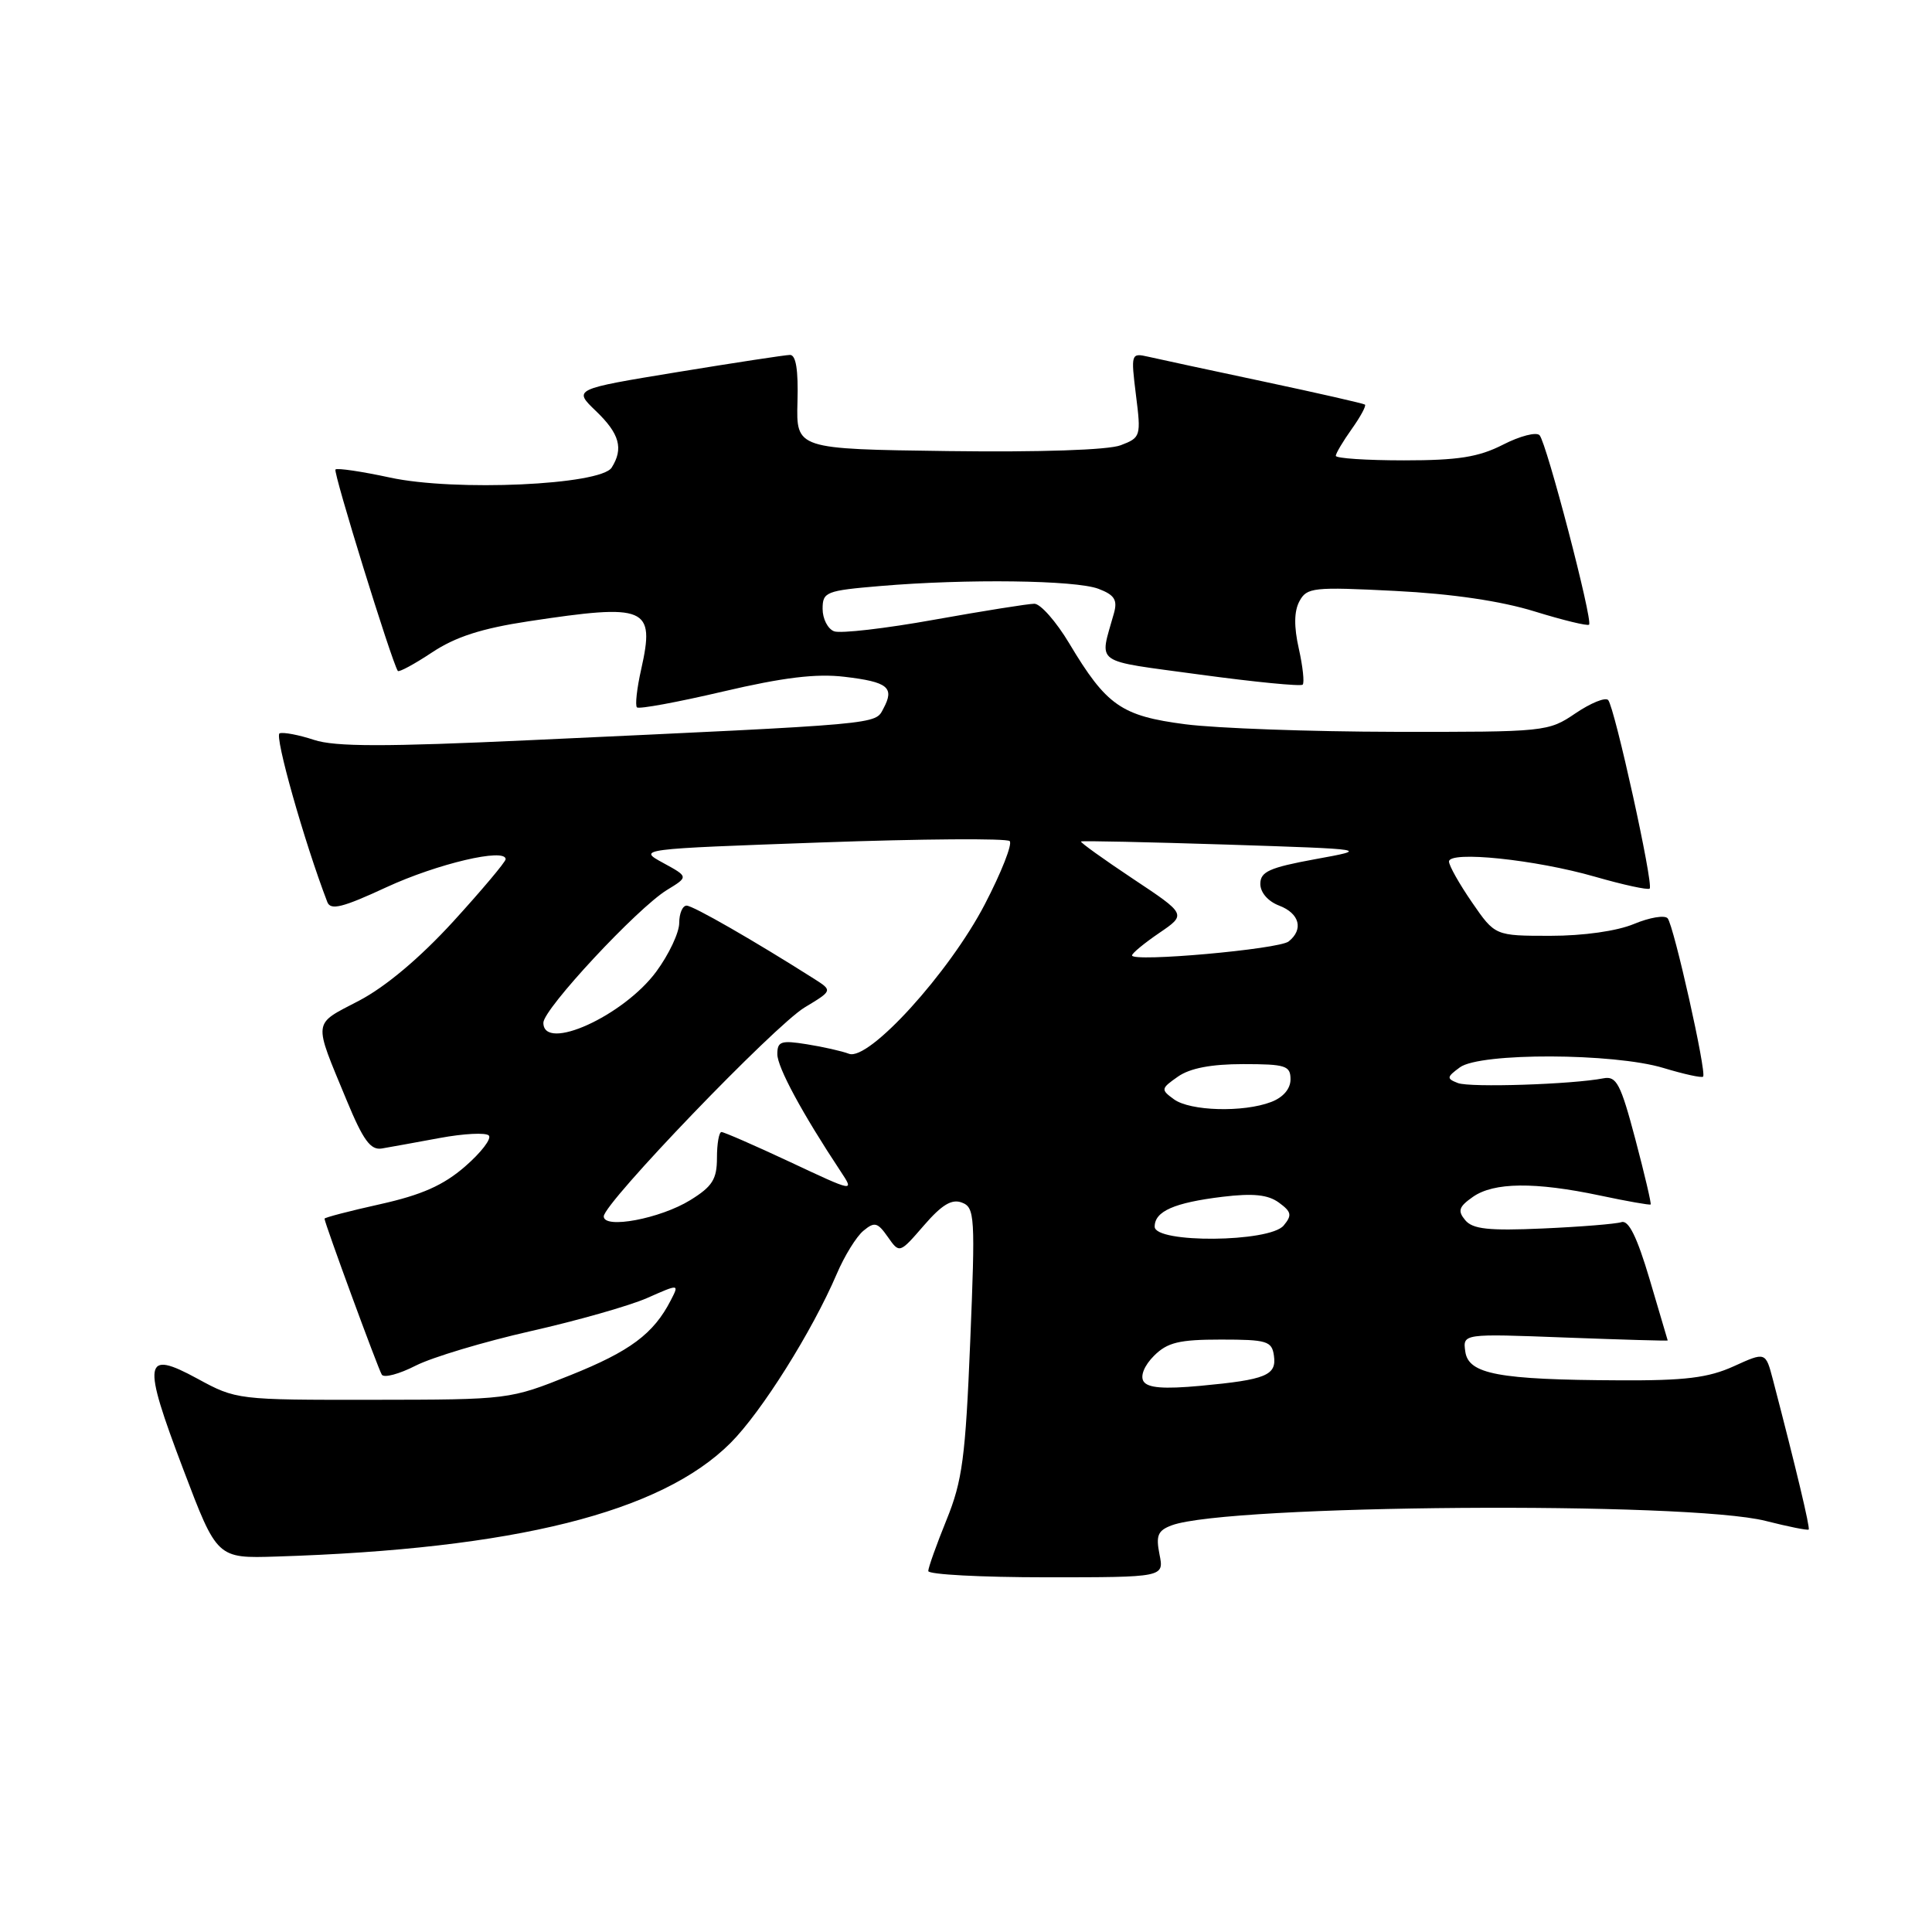 <?xml version="1.0" encoding="UTF-8" standalone="no"?>
<!DOCTYPE svg PUBLIC "-//W3C//DTD SVG 1.1//EN" "http://www.w3.org/Graphics/SVG/1.1/DTD/svg11.dtd" >
<svg xmlns="http://www.w3.org/2000/svg" xmlns:xlink="http://www.w3.org/1999/xlink" version="1.1" viewBox="0 0 256 256">
 <g >
 <path fill="currentColor"
d=" M 153.64 205.97 C 153.14 203.45 153.42 202.80 155.27 202.11 C 162.71 199.36 223.66 198.91 233.96 201.53 C 236.96 202.29 239.53 202.81 239.66 202.67 C 239.87 202.46 237.99 194.57 234.92 182.81 C 233.95 179.12 233.95 179.12 229.73 181.04 C 226.35 182.57 223.29 182.95 214.50 182.90 C 198.58 182.83 194.58 182.08 194.16 179.10 C 193.82 176.71 193.82 176.71 207.41 177.23 C 214.89 177.51 220.99 177.69 220.98 177.62 C 220.96 177.56 219.88 173.90 218.58 169.50 C 216.92 163.91 215.80 161.63 214.85 161.94 C 214.11 162.18 209.43 162.56 204.45 162.78 C 197.26 163.10 195.14 162.87 194.15 161.68 C 193.12 160.44 193.30 159.90 195.17 158.59 C 197.94 156.65 203.38 156.59 212.00 158.41 C 215.57 159.17 218.60 159.70 218.72 159.60 C 218.83 159.49 217.92 155.60 216.69 150.95 C 214.75 143.62 214.19 142.55 212.48 142.88 C 208.33 143.69 194.78 144.13 193.18 143.51 C 191.66 142.92 191.68 142.72 193.44 141.43 C 196.12 139.46 213.83 139.52 220.41 141.51 C 223.12 142.33 225.48 142.85 225.67 142.66 C 226.17 142.17 221.79 122.64 220.97 121.68 C 220.58 121.23 218.57 121.57 216.51 122.43 C 214.26 123.37 209.82 124.00 205.43 124.00 C 198.10 124.00 198.10 124.00 195.05 119.57 C 193.37 117.13 192.00 114.70 192.00 114.16 C 192.00 112.71 203.43 113.89 211.35 116.17 C 215.11 117.25 218.37 117.96 218.59 117.74 C 219.13 117.21 213.95 93.72 213.09 92.76 C 212.72 92.36 210.78 93.15 208.77 94.51 C 205.16 96.96 204.81 97.00 184.80 96.97 C 173.64 96.95 161.16 96.50 157.07 95.97 C 148.59 94.87 146.62 93.51 141.68 85.25 C 139.95 82.36 137.87 80.00 137.06 80.00 C 136.26 80.00 130.30 80.95 123.82 82.11 C 117.34 83.28 111.35 83.97 110.52 83.65 C 109.68 83.33 109.00 81.99 109.00 80.68 C 109.00 78.43 109.44 78.26 116.65 77.65 C 128.08 76.68 142.52 76.87 145.55 78.02 C 147.68 78.83 148.10 79.49 147.60 81.27 C 145.68 88.19 144.61 87.42 159.02 89.39 C 166.24 90.37 172.36 90.97 172.61 90.72 C 172.86 90.47 172.63 88.32 172.10 85.95 C 171.44 83.03 171.47 80.99 172.18 79.67 C 173.16 77.84 174.00 77.75 184.86 78.30 C 192.41 78.68 198.90 79.64 203.35 81.02 C 207.11 82.18 210.36 82.97 210.56 82.77 C 211.09 82.24 204.93 58.67 204.00 57.67 C 203.58 57.21 201.40 57.77 199.16 58.92 C 195.92 60.57 193.22 61.00 186.04 61.00 C 181.07 61.00 177.00 60.73 177.00 60.40 C 177.00 60.08 177.95 58.48 179.11 56.85 C 180.27 55.22 181.06 53.76 180.86 53.61 C 180.66 53.46 174.65 52.09 167.50 50.57 C 160.35 49.05 153.45 47.57 152.16 47.27 C 149.87 46.75 149.84 46.84 150.52 52.35 C 151.21 57.81 151.15 57.99 148.49 59.00 C 146.84 59.63 137.82 59.93 125.63 59.77 C 105.50 59.50 105.50 59.50 105.67 53.25 C 105.79 49.02 105.47 47.01 104.67 47.03 C 104.03 47.04 97.30 48.07 89.72 49.31 C 75.95 51.57 75.95 51.57 78.97 54.47 C 82.10 57.47 82.64 59.44 81.05 61.96 C 79.58 64.27 60.28 65.14 51.68 63.28 C 47.93 62.47 44.68 61.99 44.45 62.21 C 44.12 62.54 51.86 87.57 52.71 88.90 C 52.85 89.11 54.88 88.02 57.23 86.46 C 60.34 84.39 63.81 83.27 70.00 82.33 C 85.71 79.95 86.81 80.42 84.96 88.69 C 84.39 91.21 84.14 93.48 84.40 93.73 C 84.66 93.99 89.79 93.04 95.81 91.63 C 103.79 89.76 108.16 89.23 111.91 89.68 C 117.67 90.36 118.56 91.09 117.06 93.88 C 115.92 96.02 117.29 95.90 70.37 98.07 C 50.92 98.97 44.41 98.96 41.61 98.04 C 39.61 97.38 37.56 96.99 37.05 97.17 C 36.32 97.43 40.32 111.58 43.37 119.52 C 43.80 120.66 45.39 120.26 51.21 117.56 C 57.94 114.45 67.00 112.31 67.00 113.85 C 66.99 114.21 63.87 117.92 60.06 122.10 C 55.64 126.93 51.10 130.75 47.57 132.60 C 41.37 135.84 41.47 135.01 45.94 145.81 C 48.13 151.10 49.10 152.43 50.60 152.18 C 51.65 152.00 55.10 151.38 58.27 150.79 C 61.45 150.20 64.38 150.05 64.77 150.46 C 65.17 150.87 63.76 152.71 61.63 154.56 C 58.75 157.06 55.89 158.33 50.38 159.56 C 46.32 160.46 43.00 161.33 43.00 161.48 C 43.00 162.04 50.09 181.34 50.59 182.15 C 50.88 182.61 52.90 182.07 55.09 180.95 C 57.28 179.84 64.12 177.79 70.29 176.39 C 76.45 175.00 83.42 173.02 85.76 171.99 C 90.01 170.11 90.01 170.11 88.88 172.30 C 86.60 176.74 83.49 179.05 75.58 182.22 C 67.52 185.45 67.46 185.46 49.42 185.48 C 31.47 185.50 31.30 185.48 26.16 182.68 C 19.03 178.80 18.80 180.25 24.29 194.71 C 28.76 206.50 28.76 206.50 36.63 206.25 C 68.21 205.26 87.59 200.41 96.80 191.20 C 100.90 187.10 107.60 176.44 110.88 168.79 C 111.89 166.42 113.48 163.84 114.41 163.08 C 115.88 161.86 116.28 161.96 117.64 163.90 C 119.19 166.11 119.19 166.11 122.42 162.38 C 124.80 159.63 126.12 158.83 127.46 159.35 C 129.17 160.00 129.24 161.18 128.56 177.74 C 127.93 193.13 127.52 196.22 125.42 201.39 C 124.09 204.67 123.00 207.72 123.00 208.17 C 123.00 208.63 130.03 209.00 138.62 209.00 C 154.25 209.00 154.25 209.00 153.64 205.97 Z  M 151.52 183.03 C 151.07 182.30 151.64 180.92 152.91 179.65 C 154.68 177.88 156.23 177.50 161.78 177.50 C 167.87 177.50 168.53 177.70 168.80 179.62 C 169.18 182.24 167.77 182.82 159.06 183.63 C 154.19 184.08 152.07 183.91 151.52 183.03 Z  M 153.00 162.54 C 153.00 160.50 155.58 159.36 162.00 158.58 C 166.06 158.09 168.02 158.30 169.46 159.35 C 171.13 160.57 171.23 161.02 170.09 162.39 C 168.23 164.63 153.00 164.76 153.00 162.54 Z  M 80.00 161.18 C 80.00 159.42 102.60 135.92 106.62 133.49 C 110.32 131.26 110.32 131.26 107.91 129.72 C 99.94 124.66 91.83 120.00 90.98 120.00 C 90.44 120.00 90.00 121.04 90.00 122.30 C 90.00 123.57 88.64 126.46 86.97 128.73 C 82.64 134.61 72.00 139.44 72.00 135.52 C 72.00 133.70 84.43 120.35 88.37 117.93 C 91.24 116.18 91.24 116.18 87.87 114.34 C 84.50 112.50 84.50 112.50 108.80 111.63 C 122.16 111.15 133.40 111.07 133.79 111.45 C 134.17 111.84 132.69 115.60 130.49 119.83 C 125.77 128.90 115.10 140.64 112.49 139.63 C 111.57 139.28 109.06 138.71 106.91 138.37 C 103.49 137.82 103.00 137.99 103.00 139.68 C 103.00 141.42 106.32 147.56 111.40 155.23 C 113.21 157.97 113.21 157.97 104.71 153.98 C 100.03 151.79 95.93 150.00 95.60 150.00 C 95.27 150.00 95.00 151.54 95.00 153.42 C 95.00 156.25 94.40 157.21 91.47 159.02 C 87.49 161.48 80.00 162.89 80.00 161.18 Z  M 155.55 145.66 C 153.79 144.38 153.82 144.24 156.08 142.66 C 157.67 141.54 160.50 141.00 164.72 141.00 C 170.36 141.00 171.00 141.21 171.00 143.02 C 171.00 144.28 170.02 145.42 168.43 146.02 C 164.75 147.43 157.69 147.23 155.55 145.66 Z  M 150.00 126.60 C 150.00 126.31 151.63 124.97 153.61 123.62 C 157.22 121.16 157.22 121.16 150.10 116.43 C 146.18 113.82 143.09 111.60 143.24 111.50 C 143.38 111.39 152.05 111.58 162.50 111.91 C 181.50 112.53 181.50 112.53 174.25 113.85 C 168.21 114.96 167.00 115.50 167.00 117.12 C 167.00 118.26 168.02 119.44 169.50 120.00 C 172.20 121.03 172.76 123.15 170.75 124.75 C 169.45 125.78 150.00 127.52 150.00 126.60 Z "/>
</g>
</svg>
